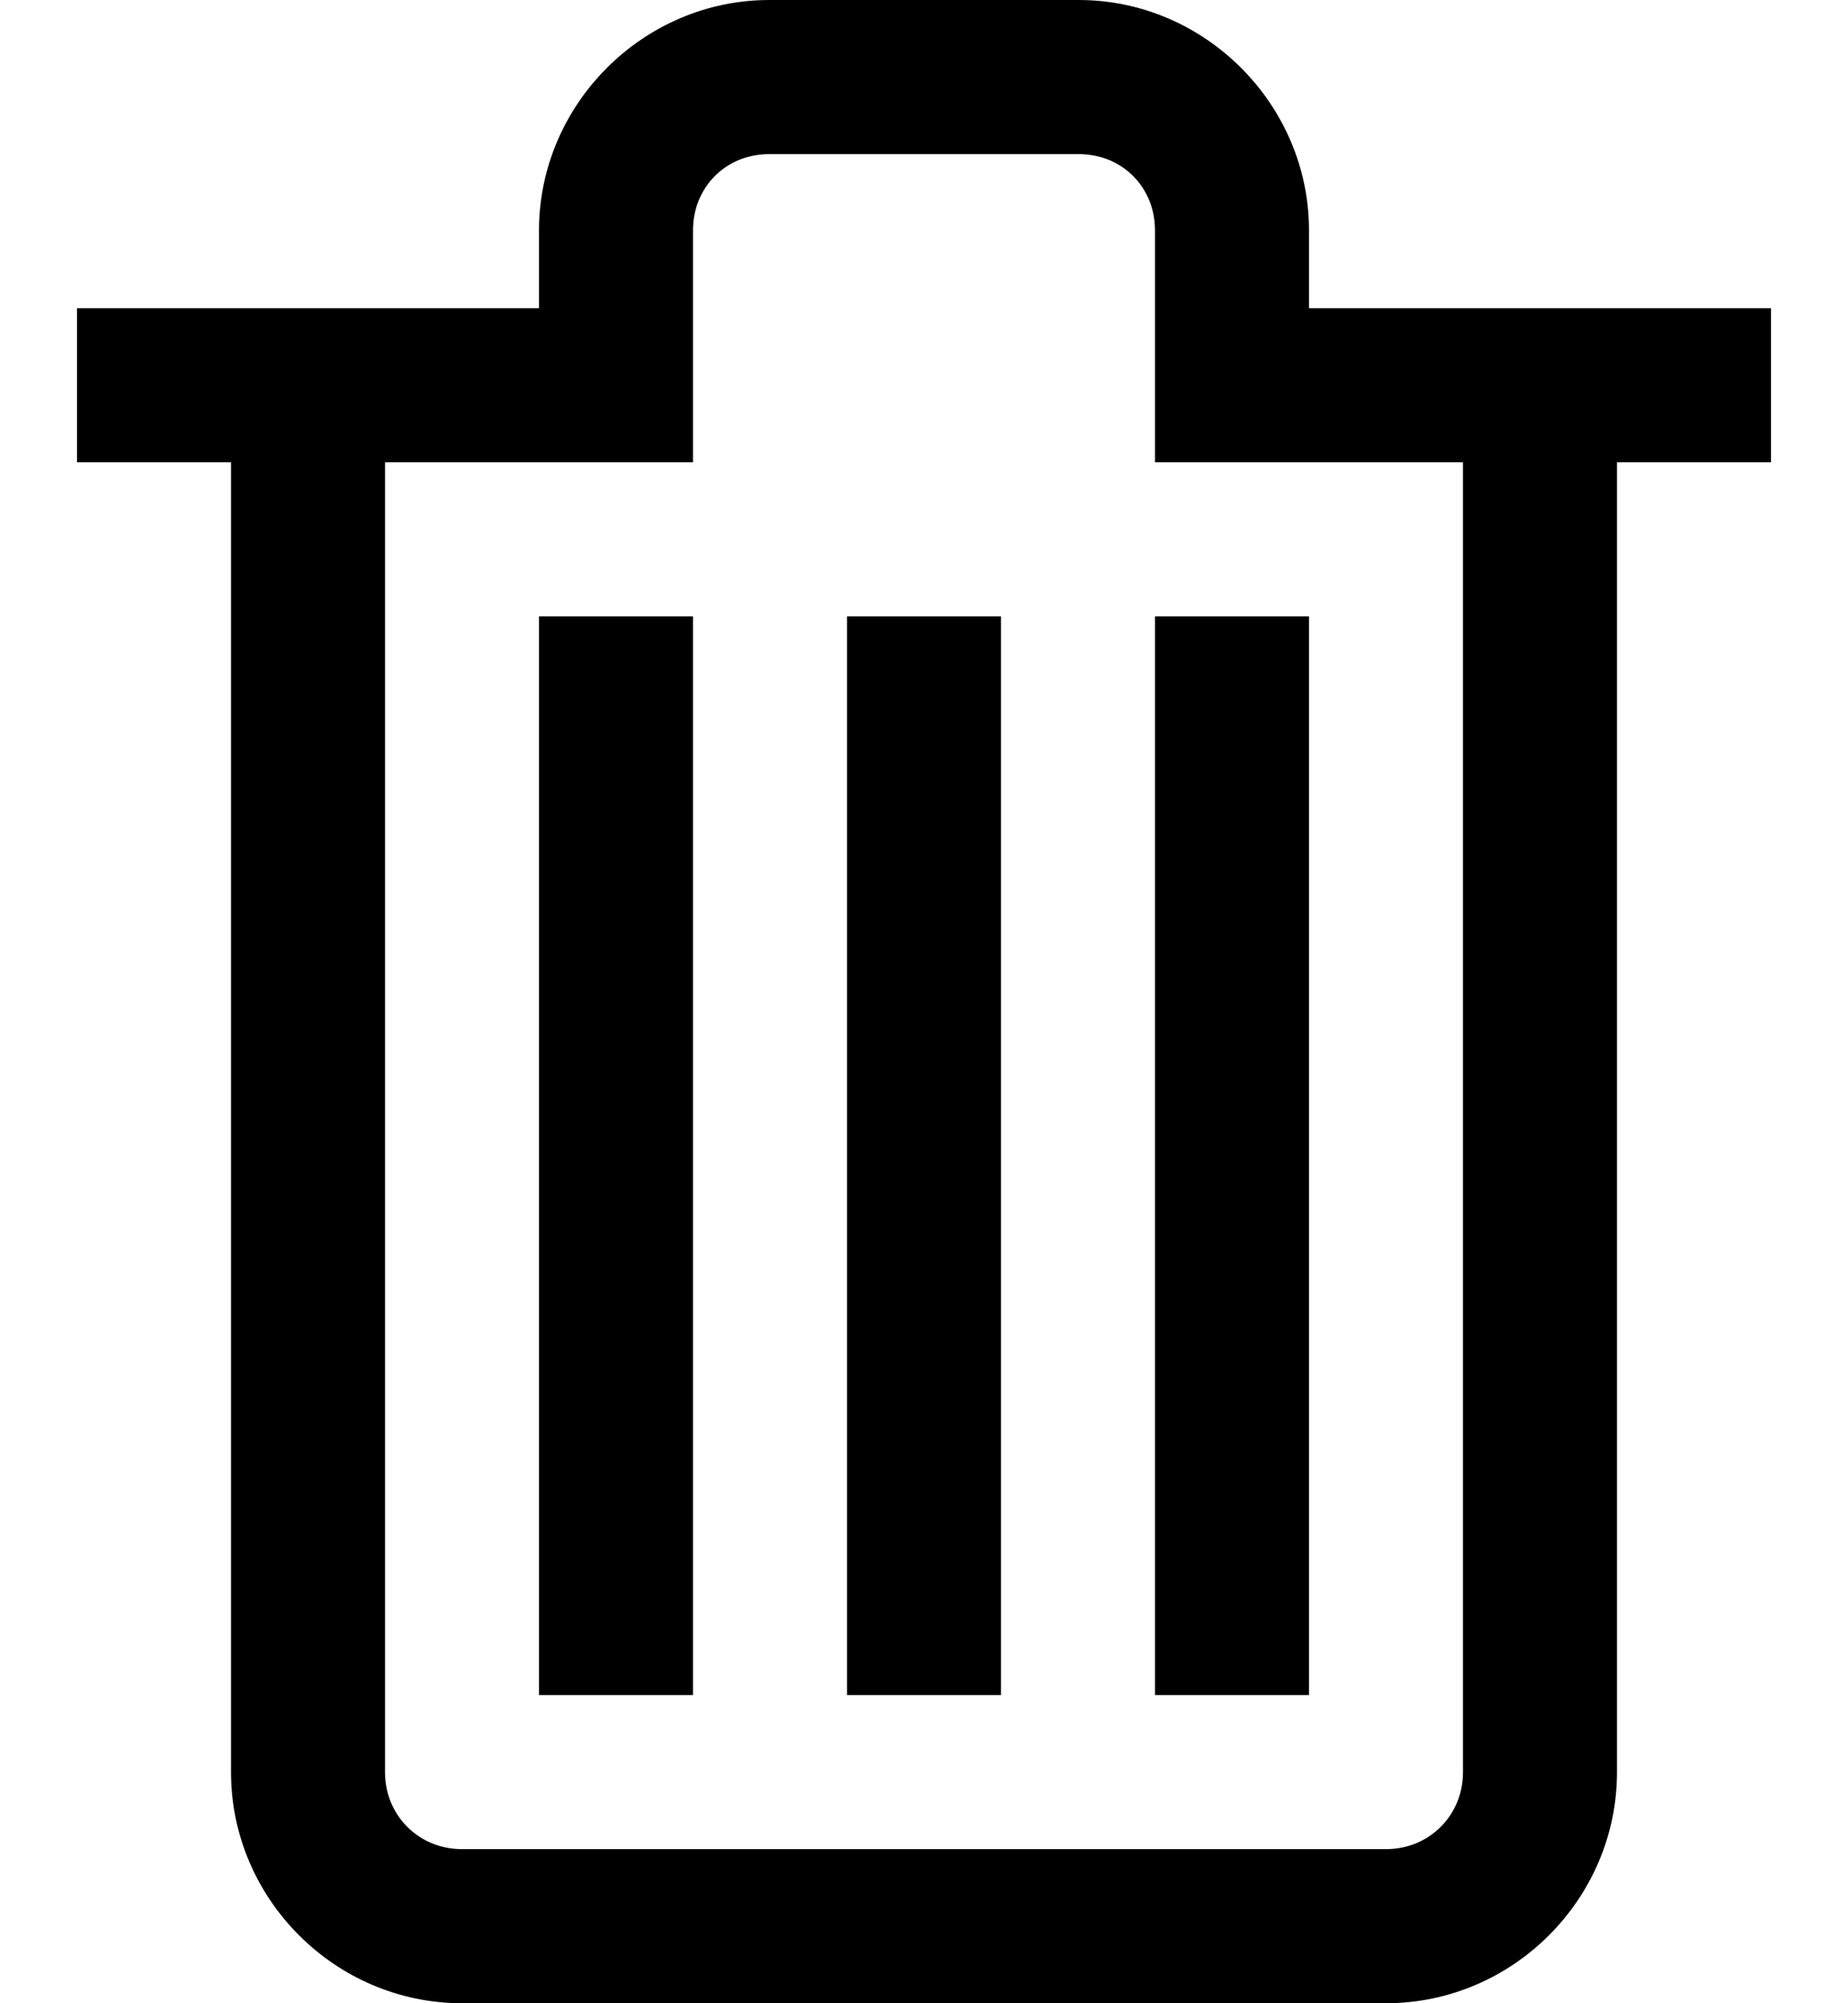 <svg width="12" height="13" viewBox="0 0 12 13" xmlns="http://www.w3.org/2000/svg">
<path d="M4.995 0C4.177 0 3.5 0.677 3.5 1.495V2H0.5V3H1.5V11.5C1.5 12.323 2.177 13 3 13H9C9.823 13 10.5 12.323 10.5 11.5V3H11.5V2H8.5V1.495C8.5 0.677 7.823 0 7.005 0H4.995ZM4.995 1H7.005C7.286 1 7.5 1.214 7.5 1.495V3H9.5V11.5C9.5 11.781 9.281 12 9 12H3C2.719 12 2.5 11.781 2.5 11.5V3H4.5V1.495C4.5 1.214 4.714 1 4.995 1ZM3.5 4V11H4.5V4H3.5ZM5.5 4V11H6.5V4H5.5ZM7.5 4V11H8.5V4H7.5Z" fill="inherit"/>
</svg>
